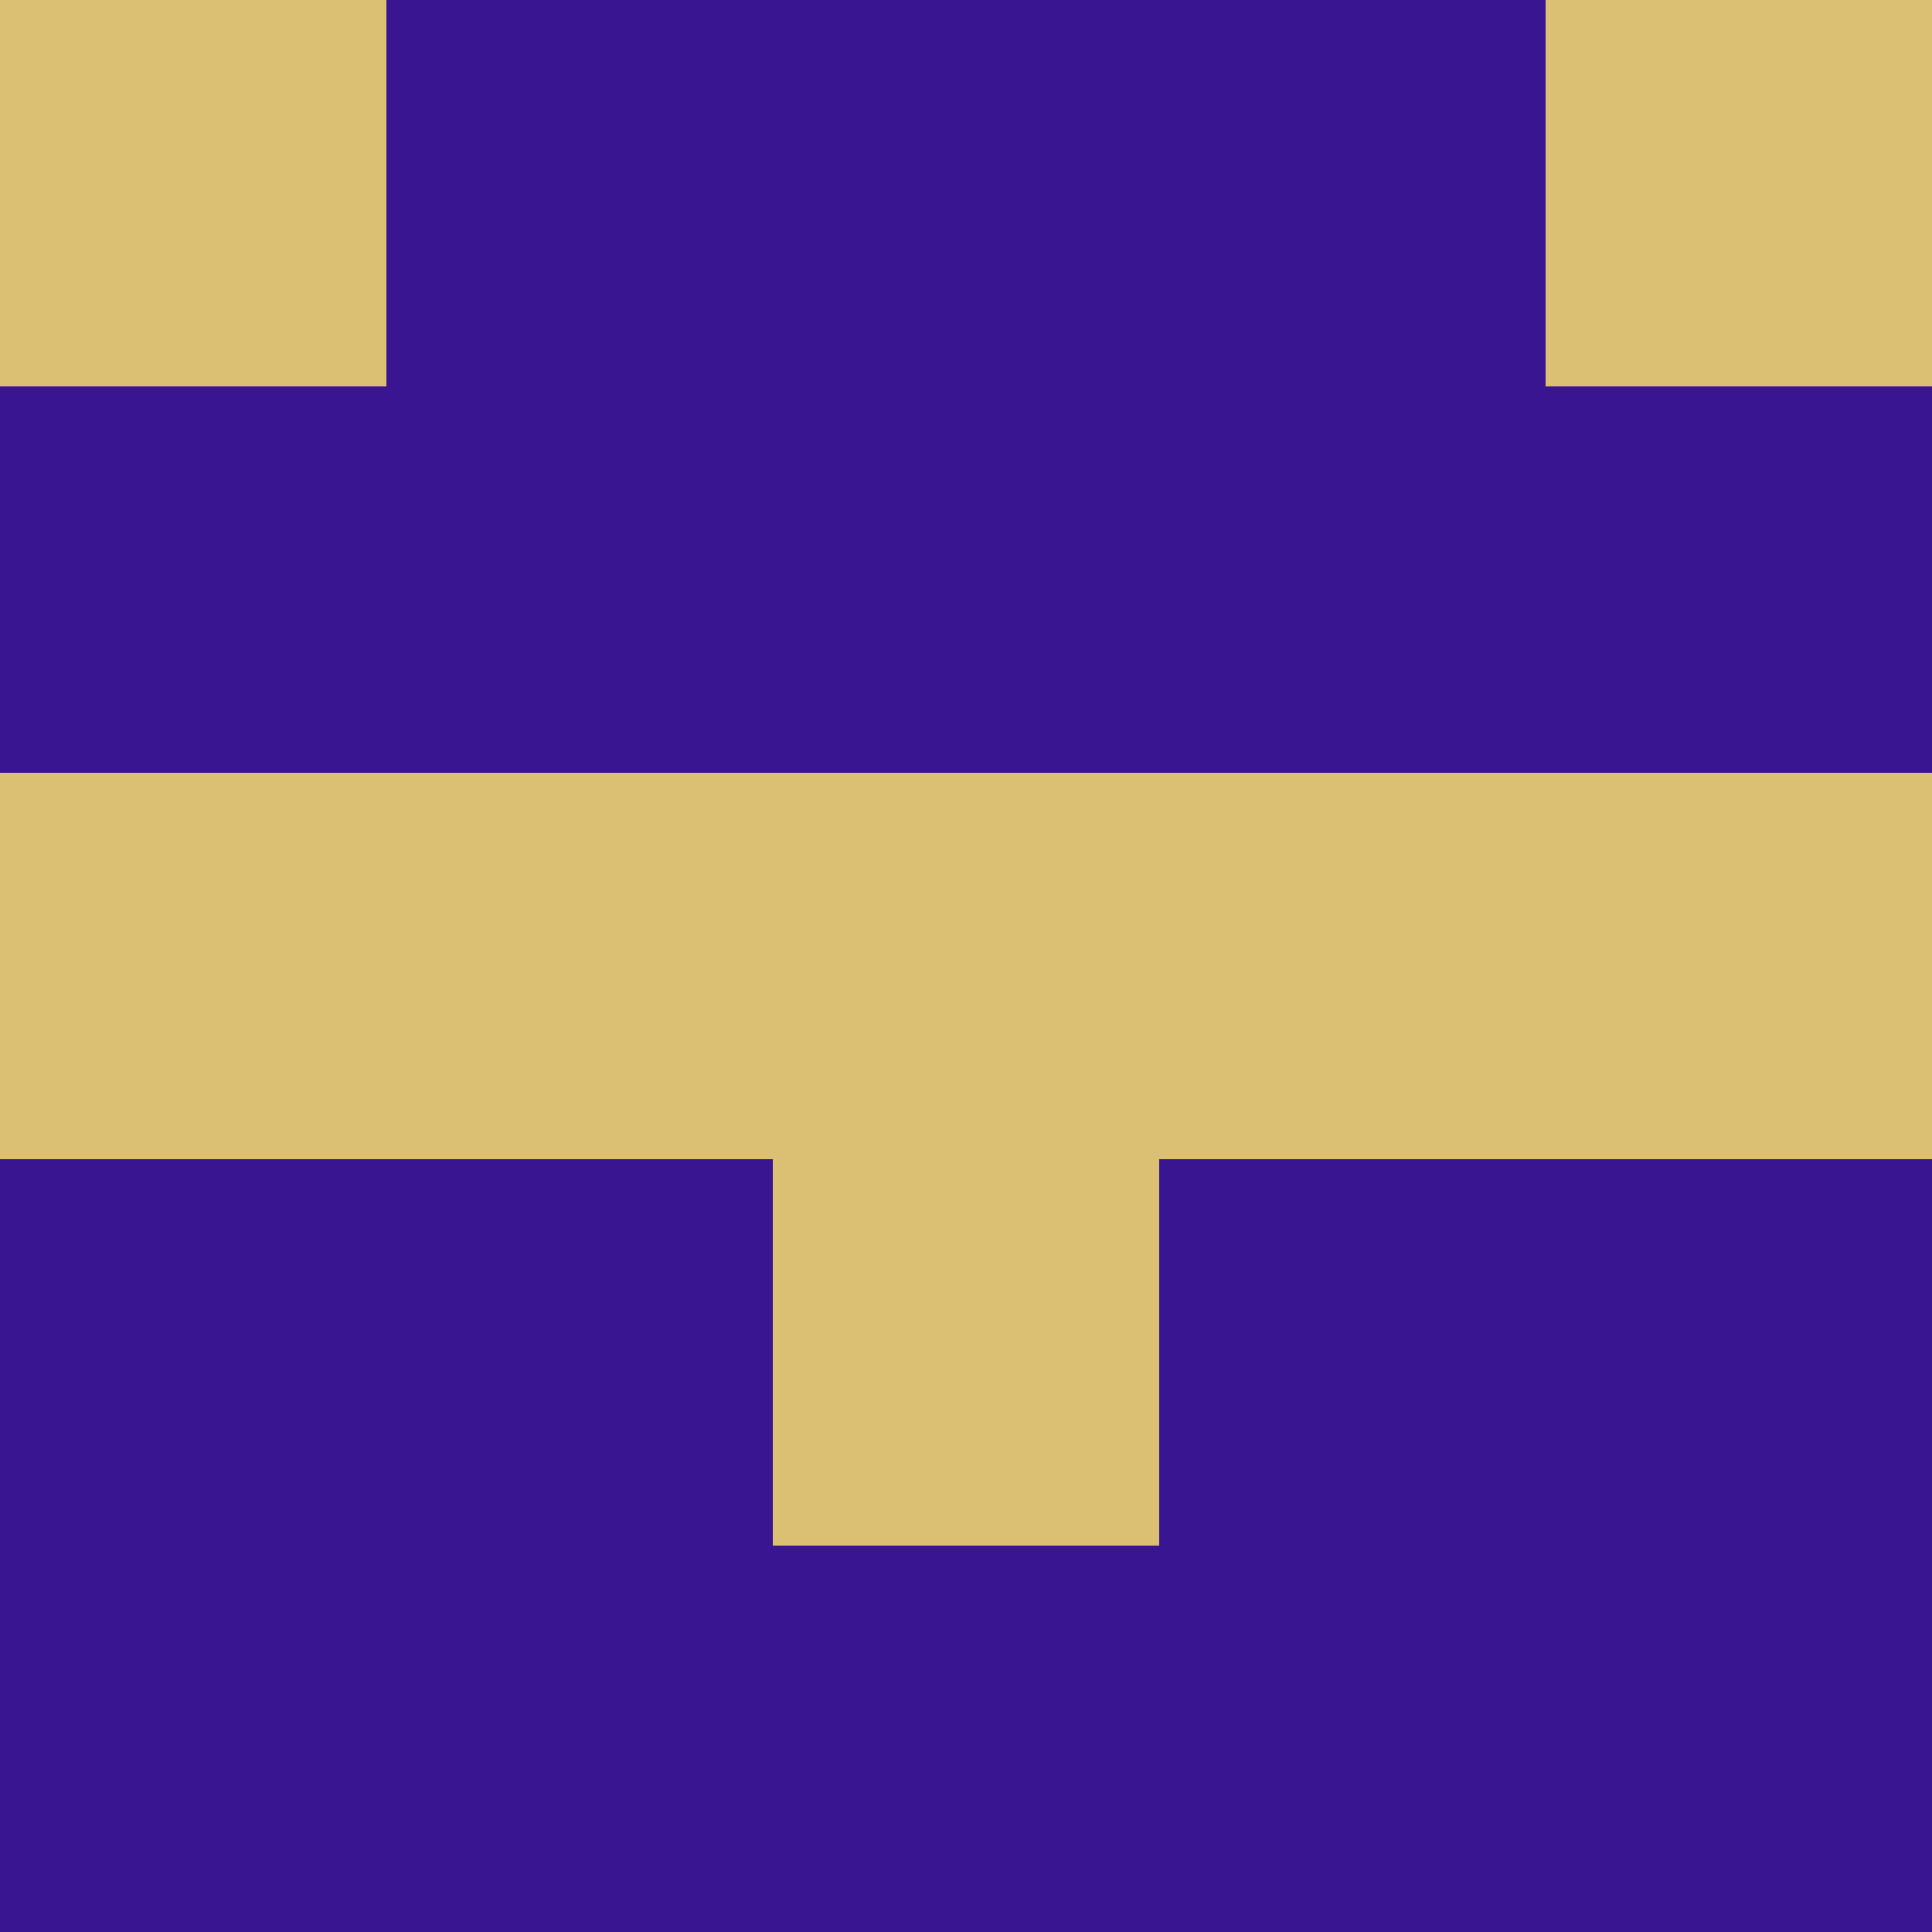 <?xml version="1.0" encoding="utf-8"?>
<!DOCTYPE svg PUBLIC "-//W3C//DTD SVG 20010904//EN"
        "http://www.w3.org/TR/2001/REC-SVG-20010904/DTD/svg10.dtd">

<svg viewBox="0 0 5 5"
     xmlns="http://www.w3.org/2000/svg"
     xmlns:xlink="http://www.w3.org/1999/xlink">

            <rect x ="0" y="0"
          width="1" height="1"
          fill="#DBC074"></rect>
        <rect x ="4" y="0"
          width="1" height="1"
          fill="#DBC074"></rect>
        <rect x ="1" y="0"
          width="1" height="1"
          fill="#3A1591"></rect>
        <rect x ="3" y="0"
          width="1" height="1"
          fill="#3A1591"></rect>
        <rect x ="2" y="0"
          width="1" height="1"
          fill="#3A1591"></rect>
                <rect x ="0" y="1"
          width="1" height="1"
          fill="#3A1591"></rect>
        <rect x ="4" y="1"
          width="1" height="1"
          fill="#3A1591"></rect>
        <rect x ="1" y="1"
          width="1" height="1"
          fill="#3A1591"></rect>
        <rect x ="3" y="1"
          width="1" height="1"
          fill="#3A1591"></rect>
        <rect x ="2" y="1"
          width="1" height="1"
          fill="#3A1591"></rect>
                <rect x ="0" y="2"
          width="1" height="1"
          fill="#DBC074"></rect>
        <rect x ="4" y="2"
          width="1" height="1"
          fill="#DBC074"></rect>
        <rect x ="1" y="2"
          width="1" height="1"
          fill="#DBC074"></rect>
        <rect x ="3" y="2"
          width="1" height="1"
          fill="#DBC074"></rect>
        <rect x ="2" y="2"
          width="1" height="1"
          fill="#DBC074"></rect>
                <rect x ="0" y="3"
          width="1" height="1"
          fill="#3A1591"></rect>
        <rect x ="4" y="3"
          width="1" height="1"
          fill="#3A1591"></rect>
        <rect x ="1" y="3"
          width="1" height="1"
          fill="#3A1591"></rect>
        <rect x ="3" y="3"
          width="1" height="1"
          fill="#3A1591"></rect>
        <rect x ="2" y="3"
          width="1" height="1"
          fill="#DBC074"></rect>
                <rect x ="0" y="4"
          width="1" height="1"
          fill="#3A1591"></rect>
        <rect x ="4" y="4"
          width="1" height="1"
          fill="#3A1591"></rect>
        <rect x ="1" y="4"
          width="1" height="1"
          fill="#3A1591"></rect>
        <rect x ="3" y="4"
          width="1" height="1"
          fill="#3A1591"></rect>
        <rect x ="2" y="4"
          width="1" height="1"
          fill="#3A1591"></rect>
        </svg>

